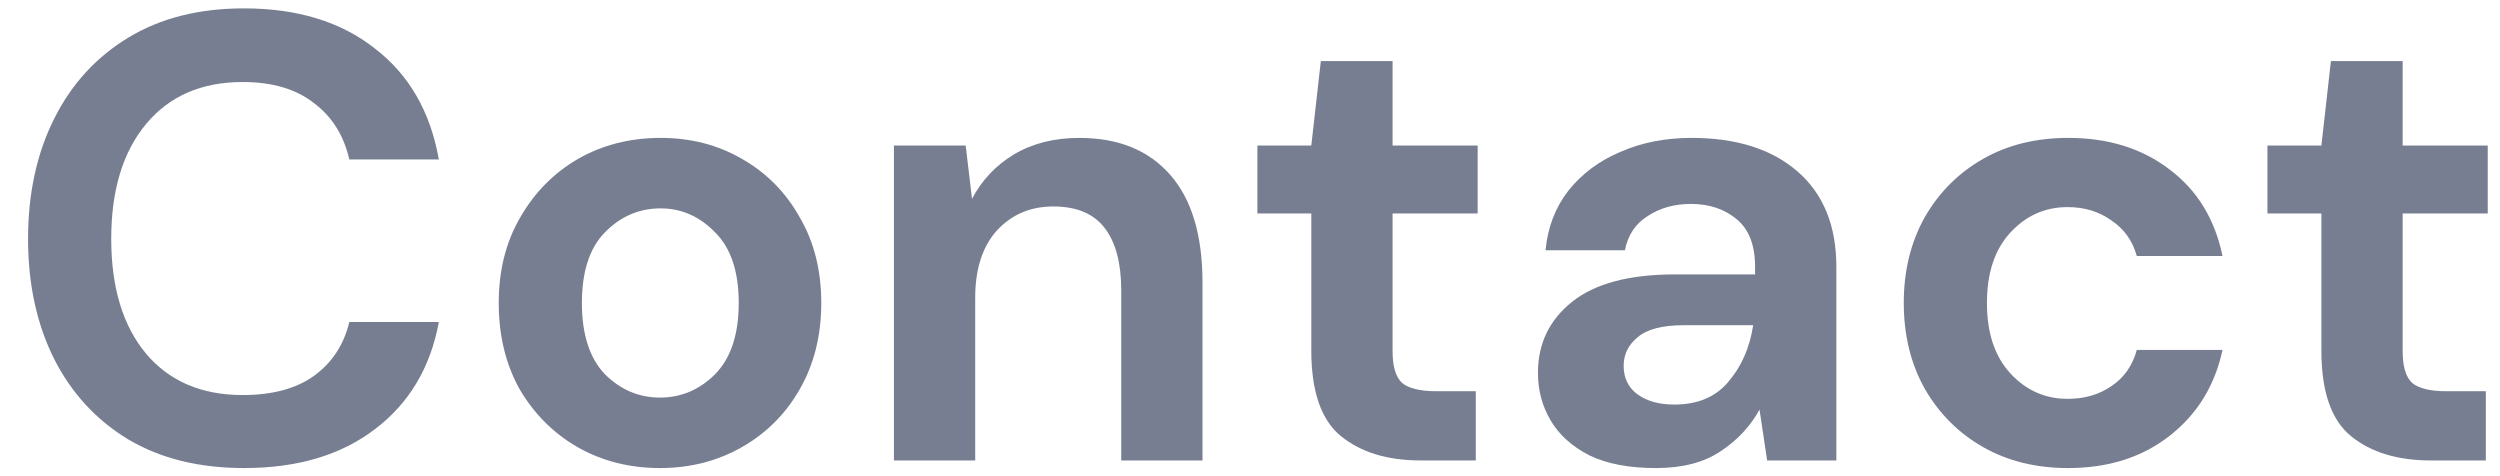 <svg width="63" height="12" viewBox="0 0 63 12" fill="none" xmlns="http://www.w3.org/2000/svg">
<path d="M61.251 11.603C60.419 11.603 59.752 11.4 59.251 10.995C58.749 10.59 58.499 9.87 58.499 8.835V5.379H57.139V3.667H58.499L58.739 1.539H60.547V3.667H62.691V5.379H60.547V8.851C60.547 9.235 60.627 9.502 60.787 9.651C60.957 9.79 61.245 9.859 61.651 9.859H62.643V11.603H61.251Z" fill="#777E91"/>
<path d="M52.119 11.795C51.308 11.795 50.593 11.619 49.975 11.267C49.356 10.915 48.865 10.424 48.503 9.795C48.151 9.165 47.975 8.445 47.975 7.635C47.975 6.824 48.151 6.104 48.503 5.475C48.865 4.845 49.356 4.355 49.975 4.003C50.593 3.651 51.308 3.475 52.119 3.475C53.132 3.475 53.985 3.741 54.679 4.275C55.372 4.797 55.815 5.523 56.007 6.451H53.847C53.74 6.067 53.527 5.768 53.207 5.555C52.897 5.331 52.529 5.219 52.103 5.219C51.537 5.219 51.057 5.432 50.663 5.859C50.268 6.285 50.071 6.877 50.071 7.635C50.071 8.392 50.268 8.984 50.663 9.411C51.057 9.837 51.537 10.051 52.103 10.051C52.529 10.051 52.897 9.944 53.207 9.731C53.527 9.517 53.74 9.213 53.847 8.819H56.007C55.815 9.715 55.372 10.435 54.679 10.979C53.985 11.523 53.132 11.795 52.119 11.795Z" fill="#777E91"/>
<path d="M41.732 11.795C41.049 11.795 40.489 11.688 40.052 11.475C39.614 11.251 39.289 10.957 39.076 10.595C38.862 10.232 38.756 9.832 38.756 9.395C38.756 8.659 39.044 8.061 39.62 7.603C40.196 7.144 41.06 6.915 42.212 6.915H44.228V6.723C44.228 6.179 44.073 5.779 43.764 5.523C43.455 5.267 43.071 5.139 42.612 5.139C42.196 5.139 41.833 5.24 41.524 5.443C41.215 5.635 41.023 5.923 40.948 6.307H38.948C39.001 5.731 39.193 5.229 39.524 4.803C39.865 4.376 40.303 4.051 40.836 3.827C41.369 3.592 41.967 3.475 42.628 3.475C43.758 3.475 44.649 3.757 45.3 4.323C45.95 4.888 46.276 5.688 46.276 6.723V11.603H44.532L44.34 10.323C44.105 10.749 43.775 11.101 43.348 11.379C42.932 11.656 42.393 11.795 41.732 11.795ZM42.196 10.195C42.782 10.195 43.236 10.003 43.556 9.619C43.886 9.235 44.094 8.76 44.18 8.195H42.436C41.892 8.195 41.502 8.296 41.268 8.499C41.033 8.691 40.916 8.931 40.916 9.219C40.916 9.528 41.033 9.768 41.268 9.939C41.502 10.109 41.812 10.195 42.196 10.195Z" fill="#777E91"/>
<path d="M35.797 11.603C34.965 11.603 34.299 11.4 33.797 10.995C33.296 10.59 33.045 9.87 33.045 8.835V5.379H31.686V3.667H33.045L33.285 1.539H35.093V3.667H37.237V5.379H35.093V8.851C35.093 9.235 35.173 9.502 35.334 9.651C35.504 9.79 35.792 9.859 36.197 9.859H37.19V11.603H35.797Z" fill="#777E91"/>
<path d="M22.527 11.603V3.667H24.335L24.495 5.011C24.741 4.541 25.093 4.168 25.551 3.891C26.021 3.613 26.57 3.475 27.199 3.475C28.181 3.475 28.943 3.784 29.487 4.403C30.031 5.021 30.303 5.928 30.303 7.123V11.603H28.255V7.315C28.255 6.632 28.117 6.109 27.839 5.747C27.562 5.384 27.13 5.203 26.543 5.203C25.967 5.203 25.493 5.405 25.119 5.811C24.757 6.216 24.575 6.781 24.575 7.507V11.603H22.527Z" fill="#777E91"/>
<path d="M16.632 11.795C15.864 11.795 15.171 11.619 14.552 11.267C13.944 10.915 13.459 10.429 13.096 9.811C12.744 9.181 12.568 8.456 12.568 7.635C12.568 6.813 12.75 6.093 13.112 5.475C13.475 4.845 13.96 4.355 14.568 4.003C15.187 3.651 15.88 3.475 16.648 3.475C17.406 3.475 18.088 3.651 18.696 4.003C19.315 4.355 19.8 4.845 20.152 5.475C20.515 6.093 20.696 6.813 20.696 7.635C20.696 8.456 20.515 9.181 20.152 9.811C19.8 10.429 19.315 10.915 18.696 11.267C18.078 11.619 17.39 11.795 16.632 11.795ZM16.632 10.019C17.166 10.019 17.63 9.821 18.024 9.427C18.419 9.021 18.616 8.424 18.616 7.635C18.616 6.845 18.419 6.253 18.024 5.859C17.63 5.453 17.171 5.251 16.648 5.251C16.104 5.251 15.635 5.453 15.24 5.859C14.856 6.253 14.664 6.845 14.664 7.635C14.664 8.424 14.856 9.021 15.24 9.427C15.635 9.821 16.099 10.019 16.632 10.019Z" fill="#777E91"/>
<path d="M6.147 11.795C5.016 11.795 4.046 11.555 3.235 11.075C2.424 10.584 1.8 9.907 1.363 9.043C0.926 8.168 0.707 7.16 0.707 6.019C0.707 4.878 0.926 3.87 1.363 2.995C1.8 2.12 2.424 1.438 3.235 0.947C4.046 0.456 5.016 0.211 6.147 0.211C7.491 0.211 8.59 0.547 9.443 1.219C10.307 1.88 10.846 2.814 11.059 4.019H8.803C8.664 3.411 8.366 2.936 7.907 2.595C7.459 2.243 6.862 2.067 6.115 2.067C5.08 2.067 4.27 2.419 3.683 3.123C3.096 3.827 2.803 4.792 2.803 6.019C2.803 7.246 3.096 8.211 3.683 8.915C4.27 9.608 5.08 9.955 6.115 9.955C6.862 9.955 7.459 9.795 7.907 9.475C8.366 9.144 8.664 8.691 8.803 8.115H11.059C10.846 9.267 10.307 10.168 9.443 10.819C8.59 11.47 7.491 11.795 6.147 11.795Z" fill="#777E91"/>
</svg>
